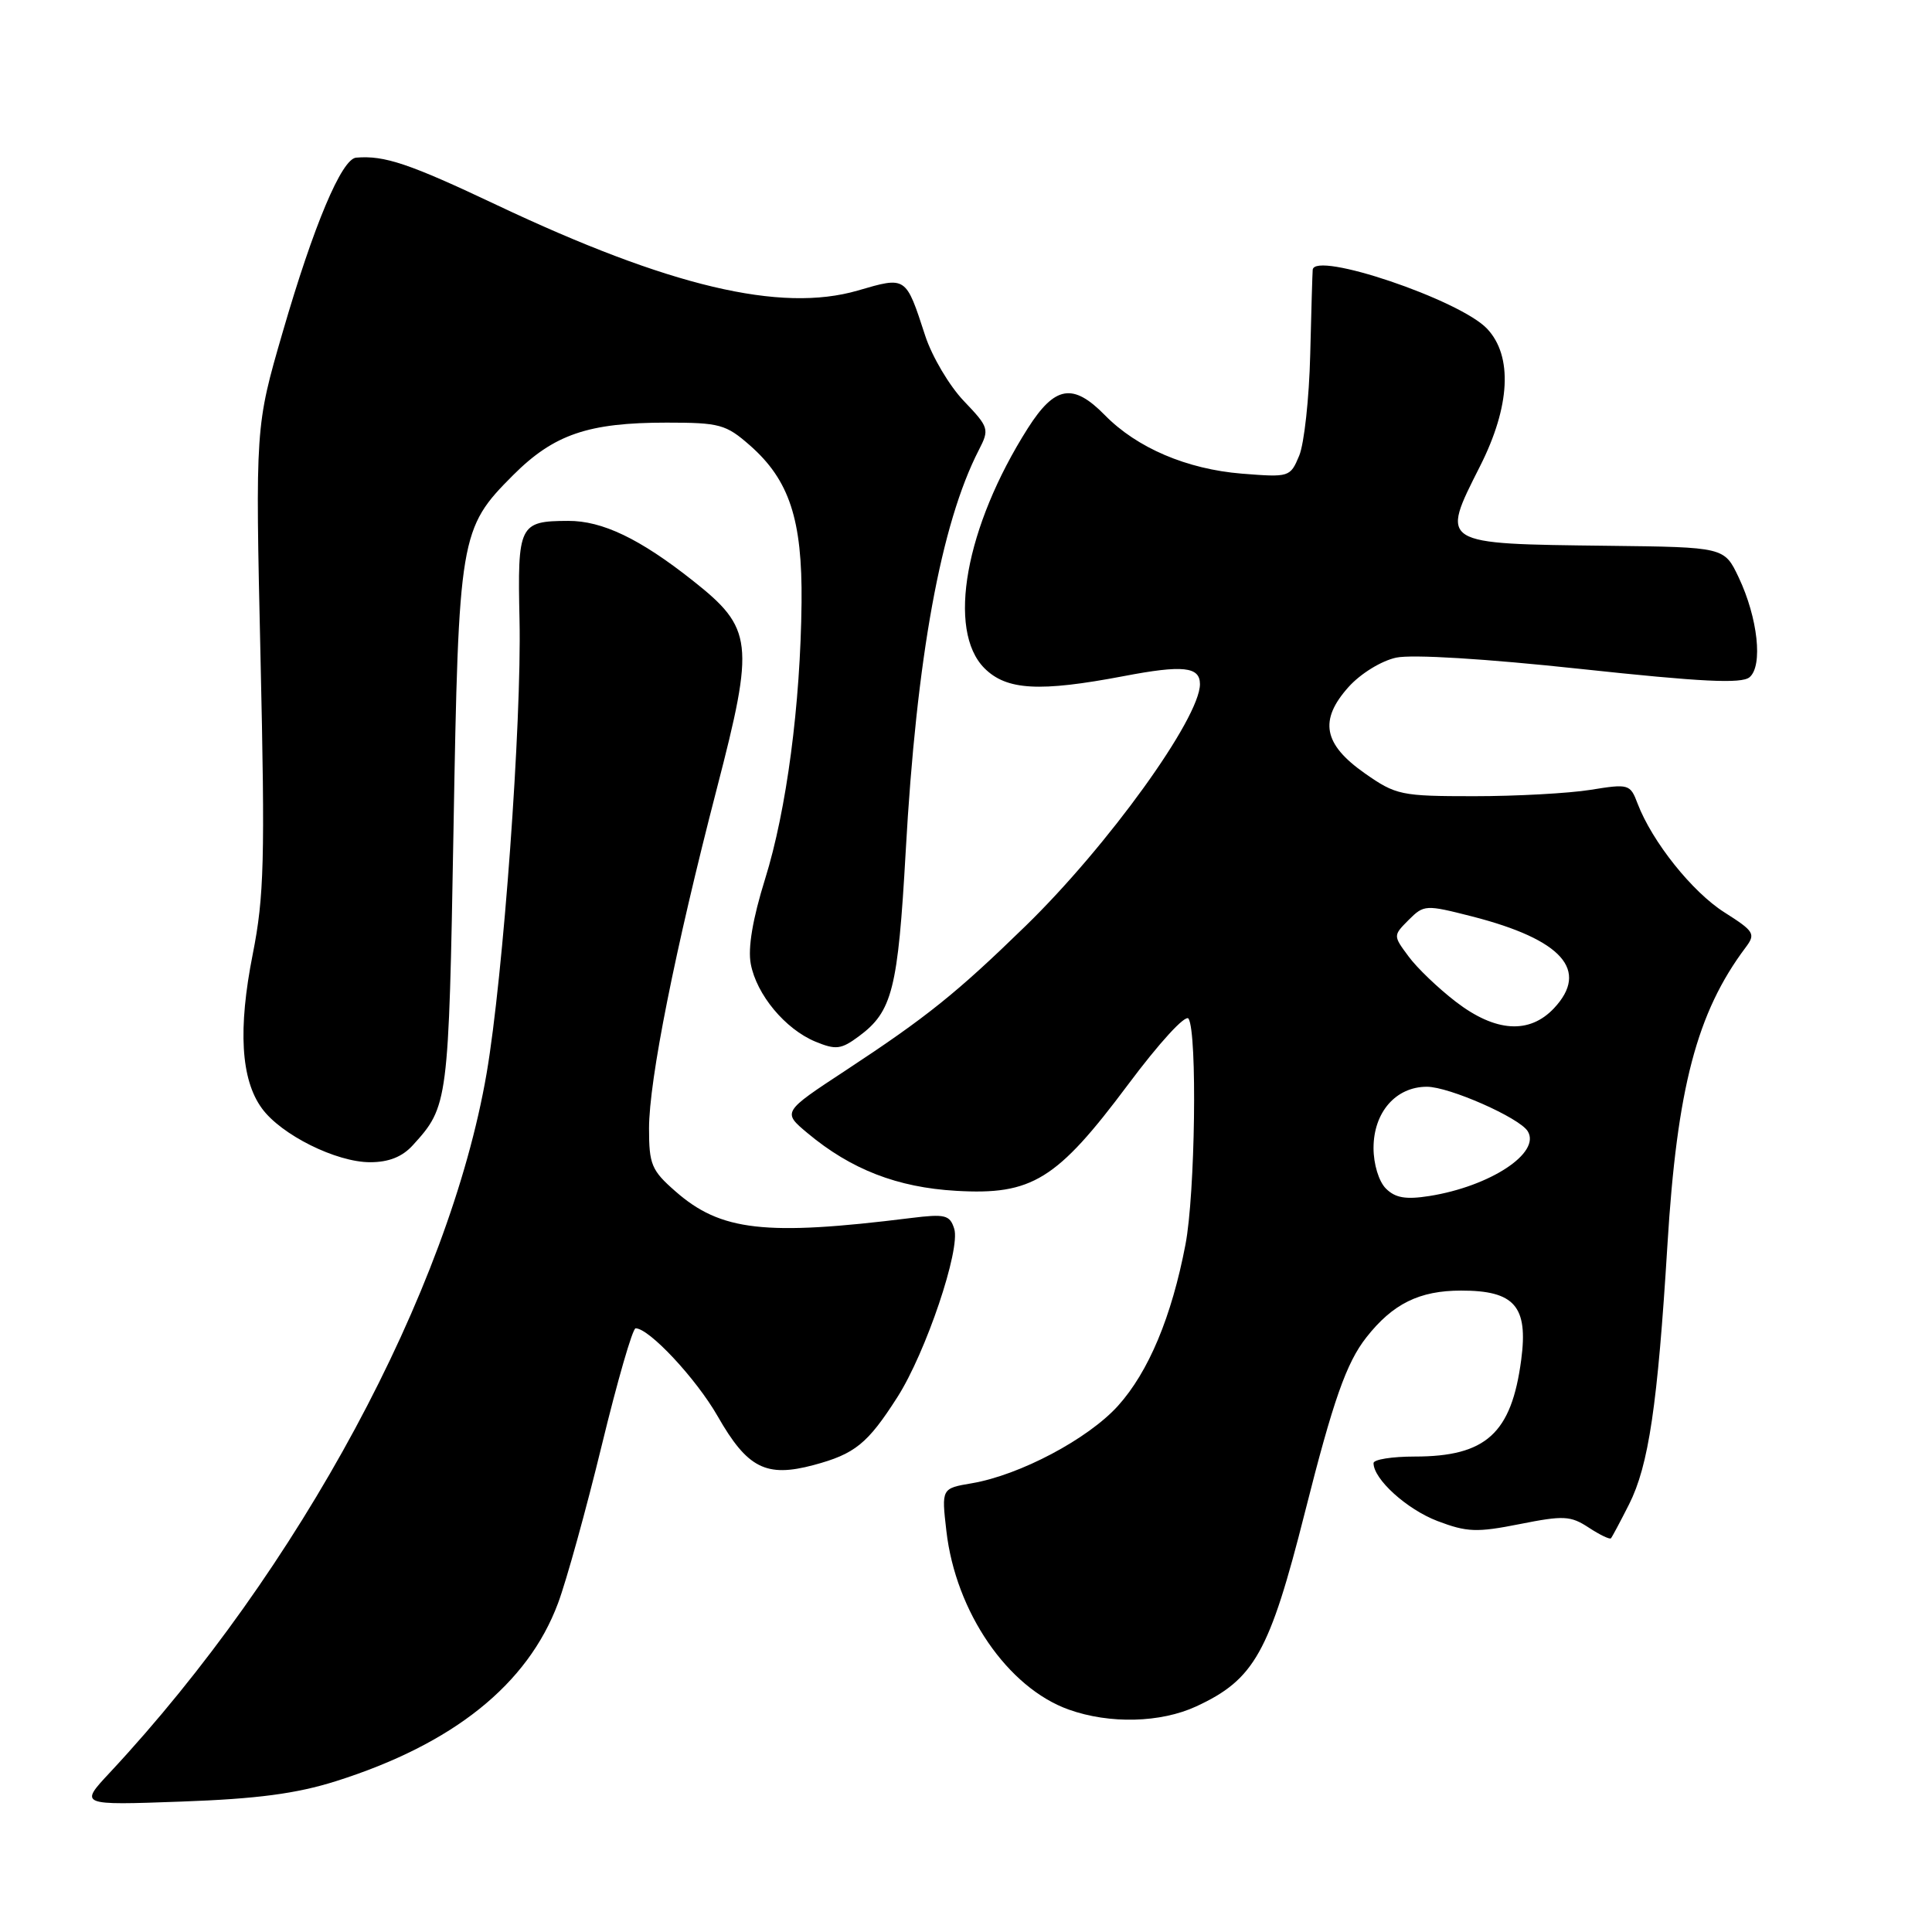 <?xml version="1.0" encoding="UTF-8" standalone="no"?>
<!DOCTYPE svg PUBLIC "-//W3C//DTD SVG 1.1//EN" "http://www.w3.org/Graphics/SVG/1.1/DTD/svg11.dtd" >
<svg xmlns="http://www.w3.org/2000/svg" xmlns:xlink="http://www.w3.org/1999/xlink" version="1.1" viewBox="0 0 256 256">
 <g >
 <path fill="currentColor"
d=" M 44.50 236.02 C 60.06 231.10 69.91 223.21 73.94 212.44 C 75.06 209.44 77.67 200.01 79.74 191.50 C 81.81 182.98 83.82 176.01 84.22 176.01 C 86.00 175.99 92.24 182.67 95.09 187.65 C 99.03 194.55 101.51 195.81 107.80 194.13 C 113.29 192.66 114.96 191.31 118.92 185.11 C 122.68 179.22 127.30 165.53 126.44 162.82 C 125.86 160.98 125.25 160.83 120.65 161.40 C 101.38 163.80 95.49 163.13 89.49 157.85 C 86.33 155.09 86.00 154.29 86.00 149.53 C 86.00 143.14 89.44 125.88 94.99 104.47 C 100.01 85.10 99.80 83.26 91.78 76.92 C 84.78 71.38 79.80 69.00 75.29 69.02 C 68.79 69.04 68.56 69.52 68.84 82.19 C 69.13 95.76 66.69 129.32 64.48 142.22 C 59.52 171.08 39.62 208.00 14.57 234.86 C 10.50 239.21 10.50 239.21 24.00 238.72 C 34.10 238.36 39.26 237.67 44.50 236.02 Z  M 158.50 226.11 C 166.20 222.55 168.21 218.98 172.90 200.42 C 176.66 185.53 178.40 180.58 181.05 177.21 C 184.55 172.75 188.08 171.01 193.60 171.01 C 200.69 171.00 202.51 173.09 201.57 180.17 C 200.28 189.94 196.91 193.00 187.45 193.00 C 184.45 193.00 182.00 193.39 182.00 193.87 C 182.00 196.00 186.41 199.99 190.46 201.54 C 194.38 203.03 195.68 203.08 201.37 201.95 C 207.19 200.79 208.11 200.84 210.51 202.41 C 211.97 203.37 213.30 204.01 213.46 203.83 C 213.62 203.65 214.70 201.62 215.86 199.33 C 218.46 194.17 219.64 186.18 220.94 165.00 C 222.21 144.17 224.84 134.16 231.30 125.55 C 232.66 123.74 232.46 123.41 228.49 120.89 C 224.23 118.19 218.91 111.52 216.99 106.48 C 216.01 103.89 215.82 103.84 210.74 104.66 C 207.86 105.12 200.93 105.50 195.33 105.50 C 185.63 105.50 184.97 105.36 180.83 102.46 C 175.35 98.61 174.75 95.43 178.69 91.03 C 180.28 89.26 183.02 87.57 185.00 87.14 C 187.11 86.69 196.83 87.28 209.46 88.64 C 225.47 90.36 230.75 90.62 231.82 89.74 C 233.62 88.24 232.93 81.88 230.38 76.50 C 228.48 72.50 228.48 72.50 213.08 72.32 C 190.62 72.05 190.85 72.20 196.12 61.76 C 200.12 53.84 200.46 47.19 197.06 43.57 C 193.46 39.73 174.15 33.21 173.94 35.75 C 173.90 36.16 173.75 41.22 173.61 47.00 C 173.47 52.78 172.81 58.80 172.15 60.38 C 170.96 63.23 170.85 63.26 164.54 62.76 C 157.27 62.17 150.65 59.35 146.40 55.01 C 142.17 50.70 139.78 51.11 136.19 56.75 C 127.91 69.80 125.43 83.52 130.45 88.55 C 133.38 91.47 137.74 91.71 148.90 89.59 C 156.74 88.09 159.00 88.33 159.00 90.65 C 159.00 95.16 146.81 112.07 135.89 122.70 C 126.75 131.60 122.78 134.78 112.08 141.82 C 103.66 147.35 103.66 147.35 107.01 150.15 C 112.77 154.96 118.90 157.34 126.68 157.79 C 136.74 158.38 140.03 156.35 149.46 143.73 C 153.65 138.12 157.10 134.36 157.49 134.98 C 158.66 136.87 158.37 158.21 157.08 164.91 C 155.25 174.48 152.19 181.79 148.13 186.29 C 144.17 190.67 135.13 195.46 128.77 196.54 C 124.75 197.22 124.75 197.22 125.40 202.86 C 126.63 213.59 133.52 223.64 141.62 226.53 C 147.03 228.46 153.78 228.29 158.50 226.11 Z  M 54.70 151.75 C 59.40 146.59 59.45 146.16 60.09 110.00 C 60.77 71.00 60.93 70.03 67.98 62.97 C 73.39 57.56 77.93 56.00 88.33 56.00 C 95.36 56.00 96.19 56.23 99.36 59.01 C 104.60 63.61 106.32 68.85 106.21 79.83 C 106.07 93.36 104.23 107.34 101.37 116.50 C 99.74 121.73 99.08 125.61 99.48 127.72 C 100.24 131.79 104.04 136.36 108.04 138.02 C 110.76 139.14 111.45 139.06 113.81 137.31 C 118.24 134.03 118.98 131.11 120.01 112.83 C 121.44 87.13 124.68 69.39 129.70 59.63 C 131.12 56.87 131.05 56.63 127.71 53.13 C 125.80 51.13 123.50 47.25 122.60 44.50 C 120.01 36.55 120.11 36.62 113.65 38.50 C 103.44 41.47 88.65 37.96 65.81 27.16 C 54.21 21.67 50.94 20.57 47.19 20.89 C 45.27 21.05 41.57 29.84 37.46 44.00 C 33.83 56.50 33.83 56.50 34.52 87.11 C 35.13 113.95 35.00 118.79 33.49 126.43 C 31.52 136.35 31.91 143.04 34.70 146.86 C 37.25 150.37 44.55 154.00 49.04 154.00 C 51.51 154.00 53.30 153.29 54.70 151.75 Z  M 183.64 157.49 C 182.70 156.56 182.00 154.25 182.00 152.12 C 182.00 147.39 184.95 144.00 189.07 144.00 C 192.03 144.00 201.32 148.10 202.43 149.89 C 204.21 152.76 197.45 157.20 189.39 158.48 C 186.27 158.97 184.88 158.73 183.64 157.49 Z  M 192.92 132.75 C 190.59 130.96 187.76 128.26 186.64 126.73 C 184.59 123.97 184.59 123.97 186.66 121.89 C 188.69 119.87 188.89 119.86 195.09 121.44 C 207.00 124.50 210.63 128.57 205.91 133.60 C 202.65 137.06 198.16 136.77 192.92 132.75 Z "/>
</g>
</svg>